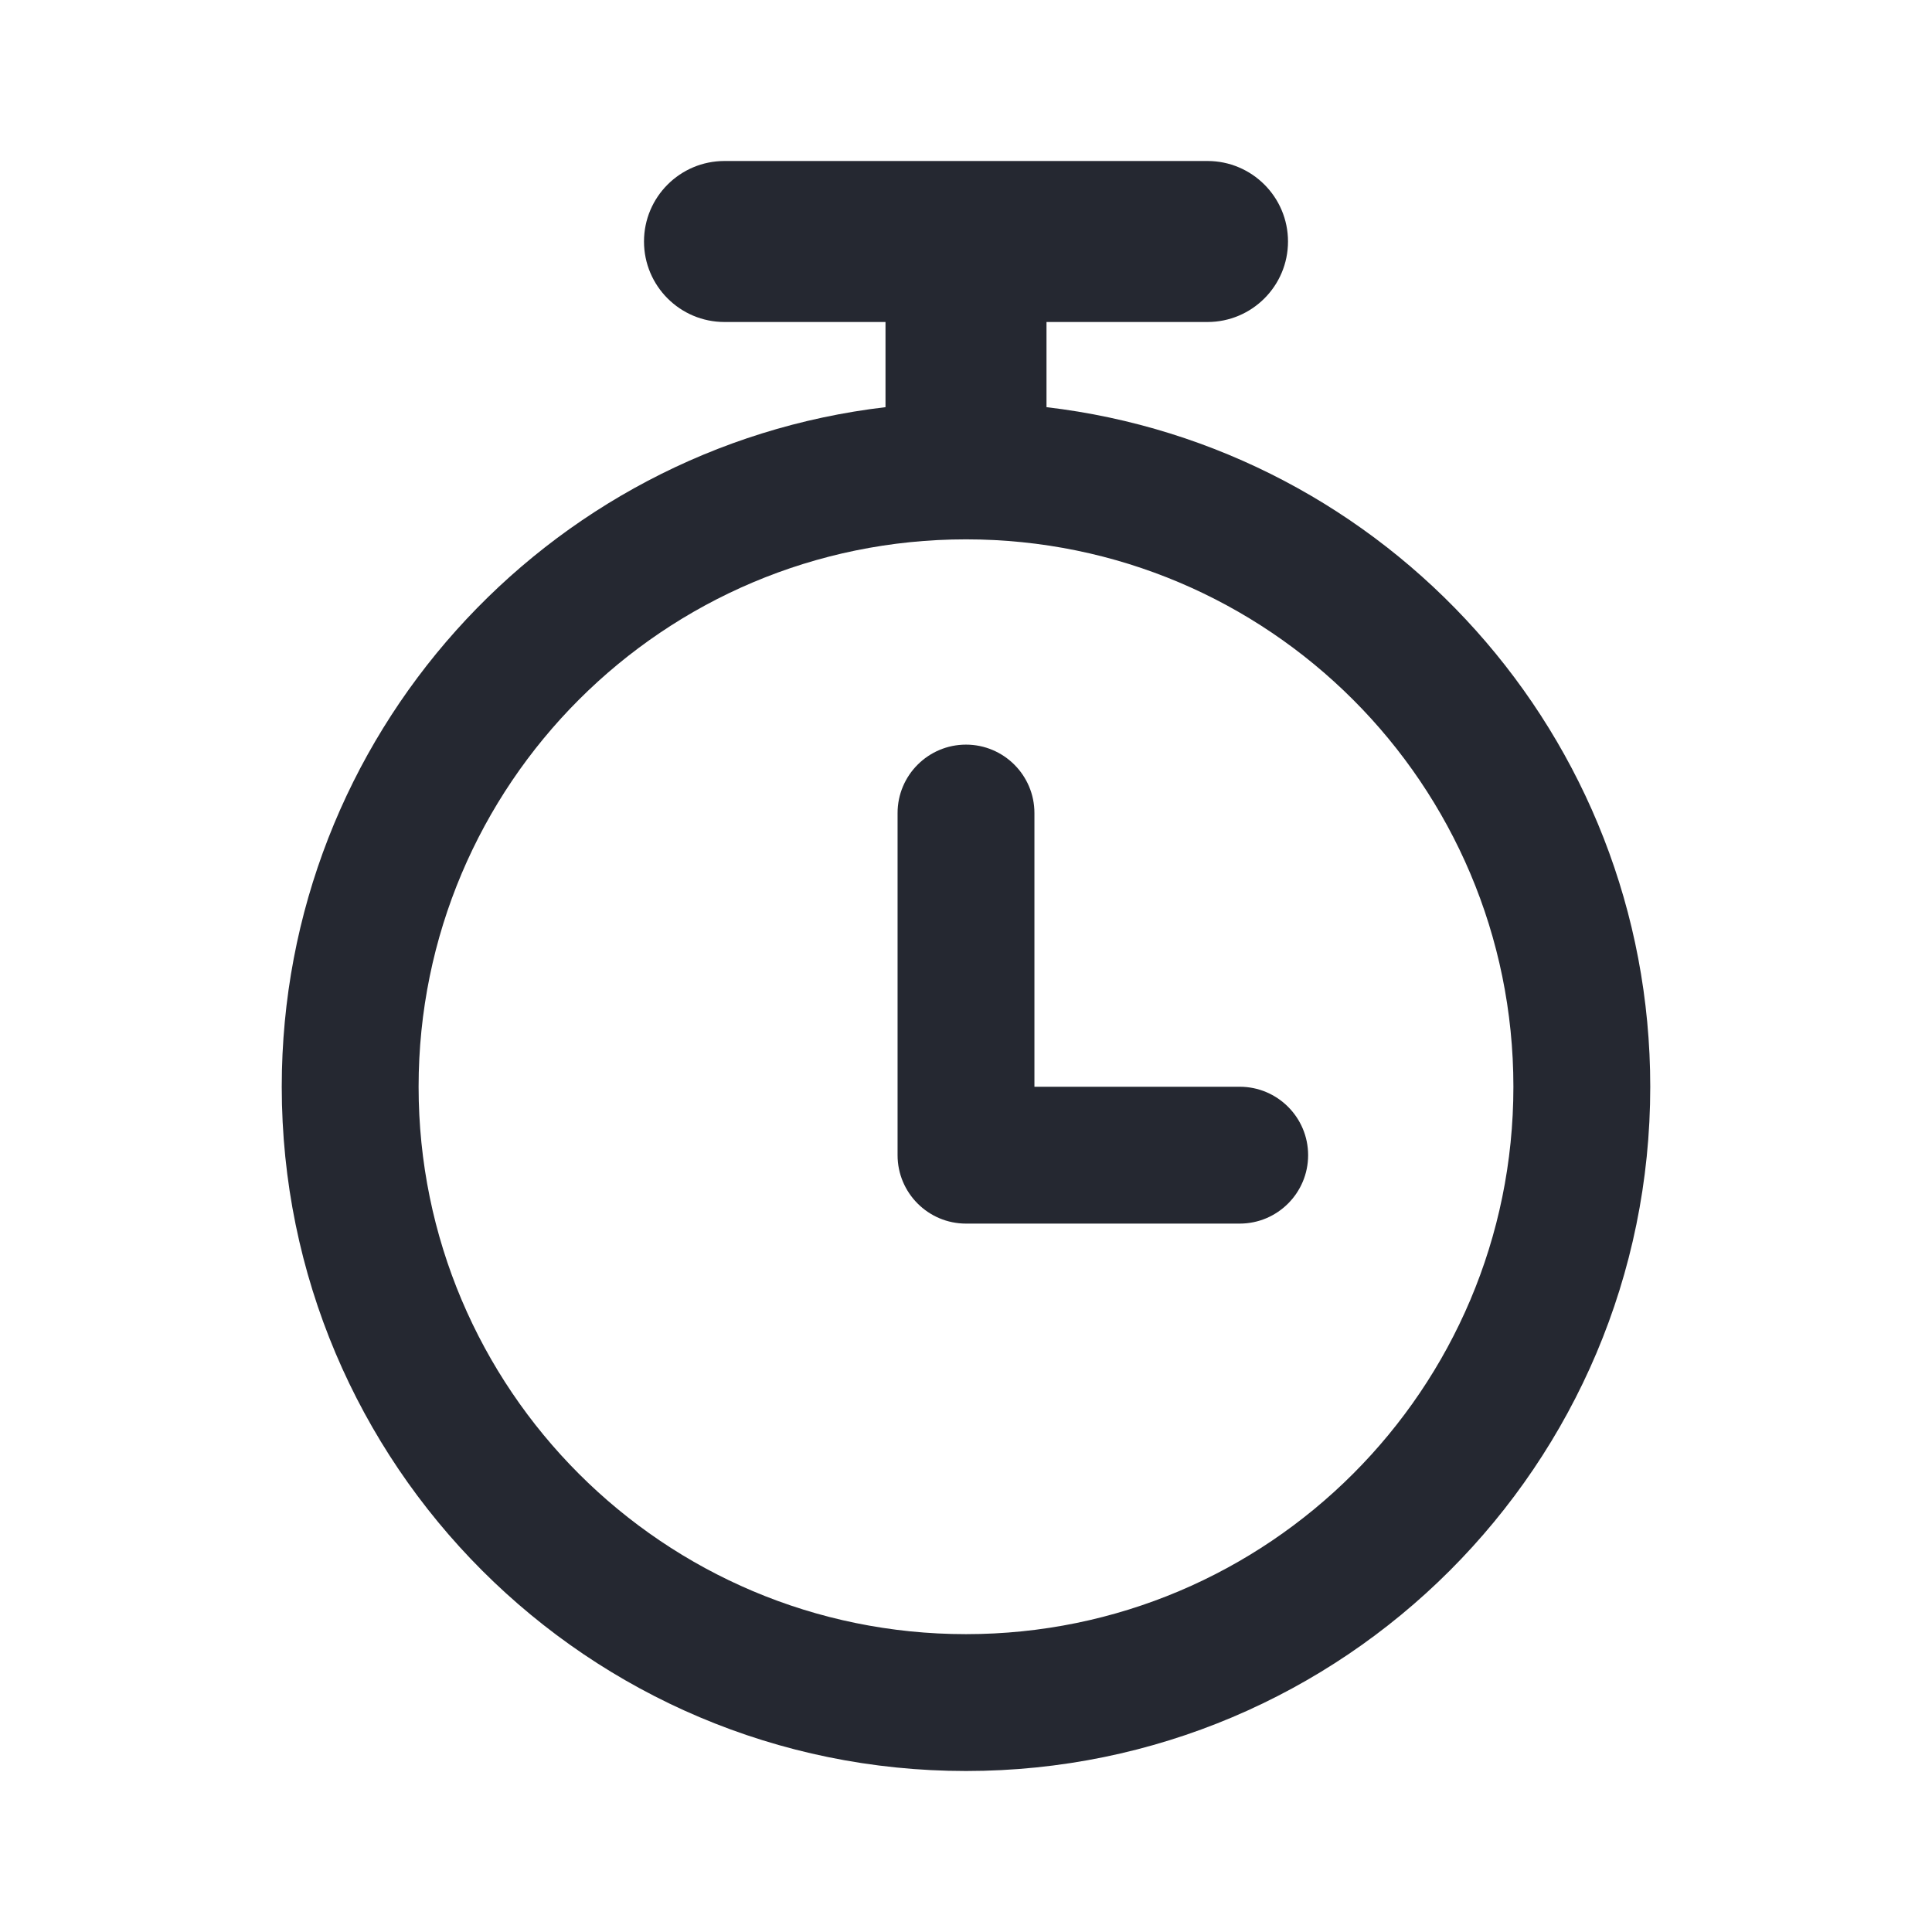 <svg width="24" height="24" viewBox="0 0 24 24" fill="none" xmlns="http://www.w3.org/2000/svg">
<path d="M12 9.25C11.531 9.25 11.15 9.631 11.15 10.1V14.35C11.15 14.819 11.531 15.2 12 15.2H15.4C15.869 15.2 16.25 14.819 16.25 14.35C16.25 13.881 15.869 13.5 15.4 13.5H12.85V10.1C12.85 9.631 12.469 9.25 12 9.25Z" fill="#252831"/>
<path fill-rule="evenodd" clip-rule="evenodd" d="M9 4C8.448 4 8 3.552 8 3C8 2.448 8.448 2 9 2H15C15.552 2 16 2.448 16 3C16 3.552 15.552 4 15 4L13 4V5.058C17.223 5.553 20.5 9.144 20.5 13.5C20.5 18.194 16.694 22 12 22C7.306 22 3.5 18.194 3.5 13.5C3.5 9.144 6.777 5.553 11 5.058V4L9 4ZM12 20.3C15.755 20.3 18.8 17.256 18.8 13.5C18.8 9.744 15.755 6.7 12 6.7C8.244 6.7 5.2 9.744 5.2 13.5C5.2 17.256 8.244 20.3 12 20.3Z" fill="#252831"/>
</svg>
